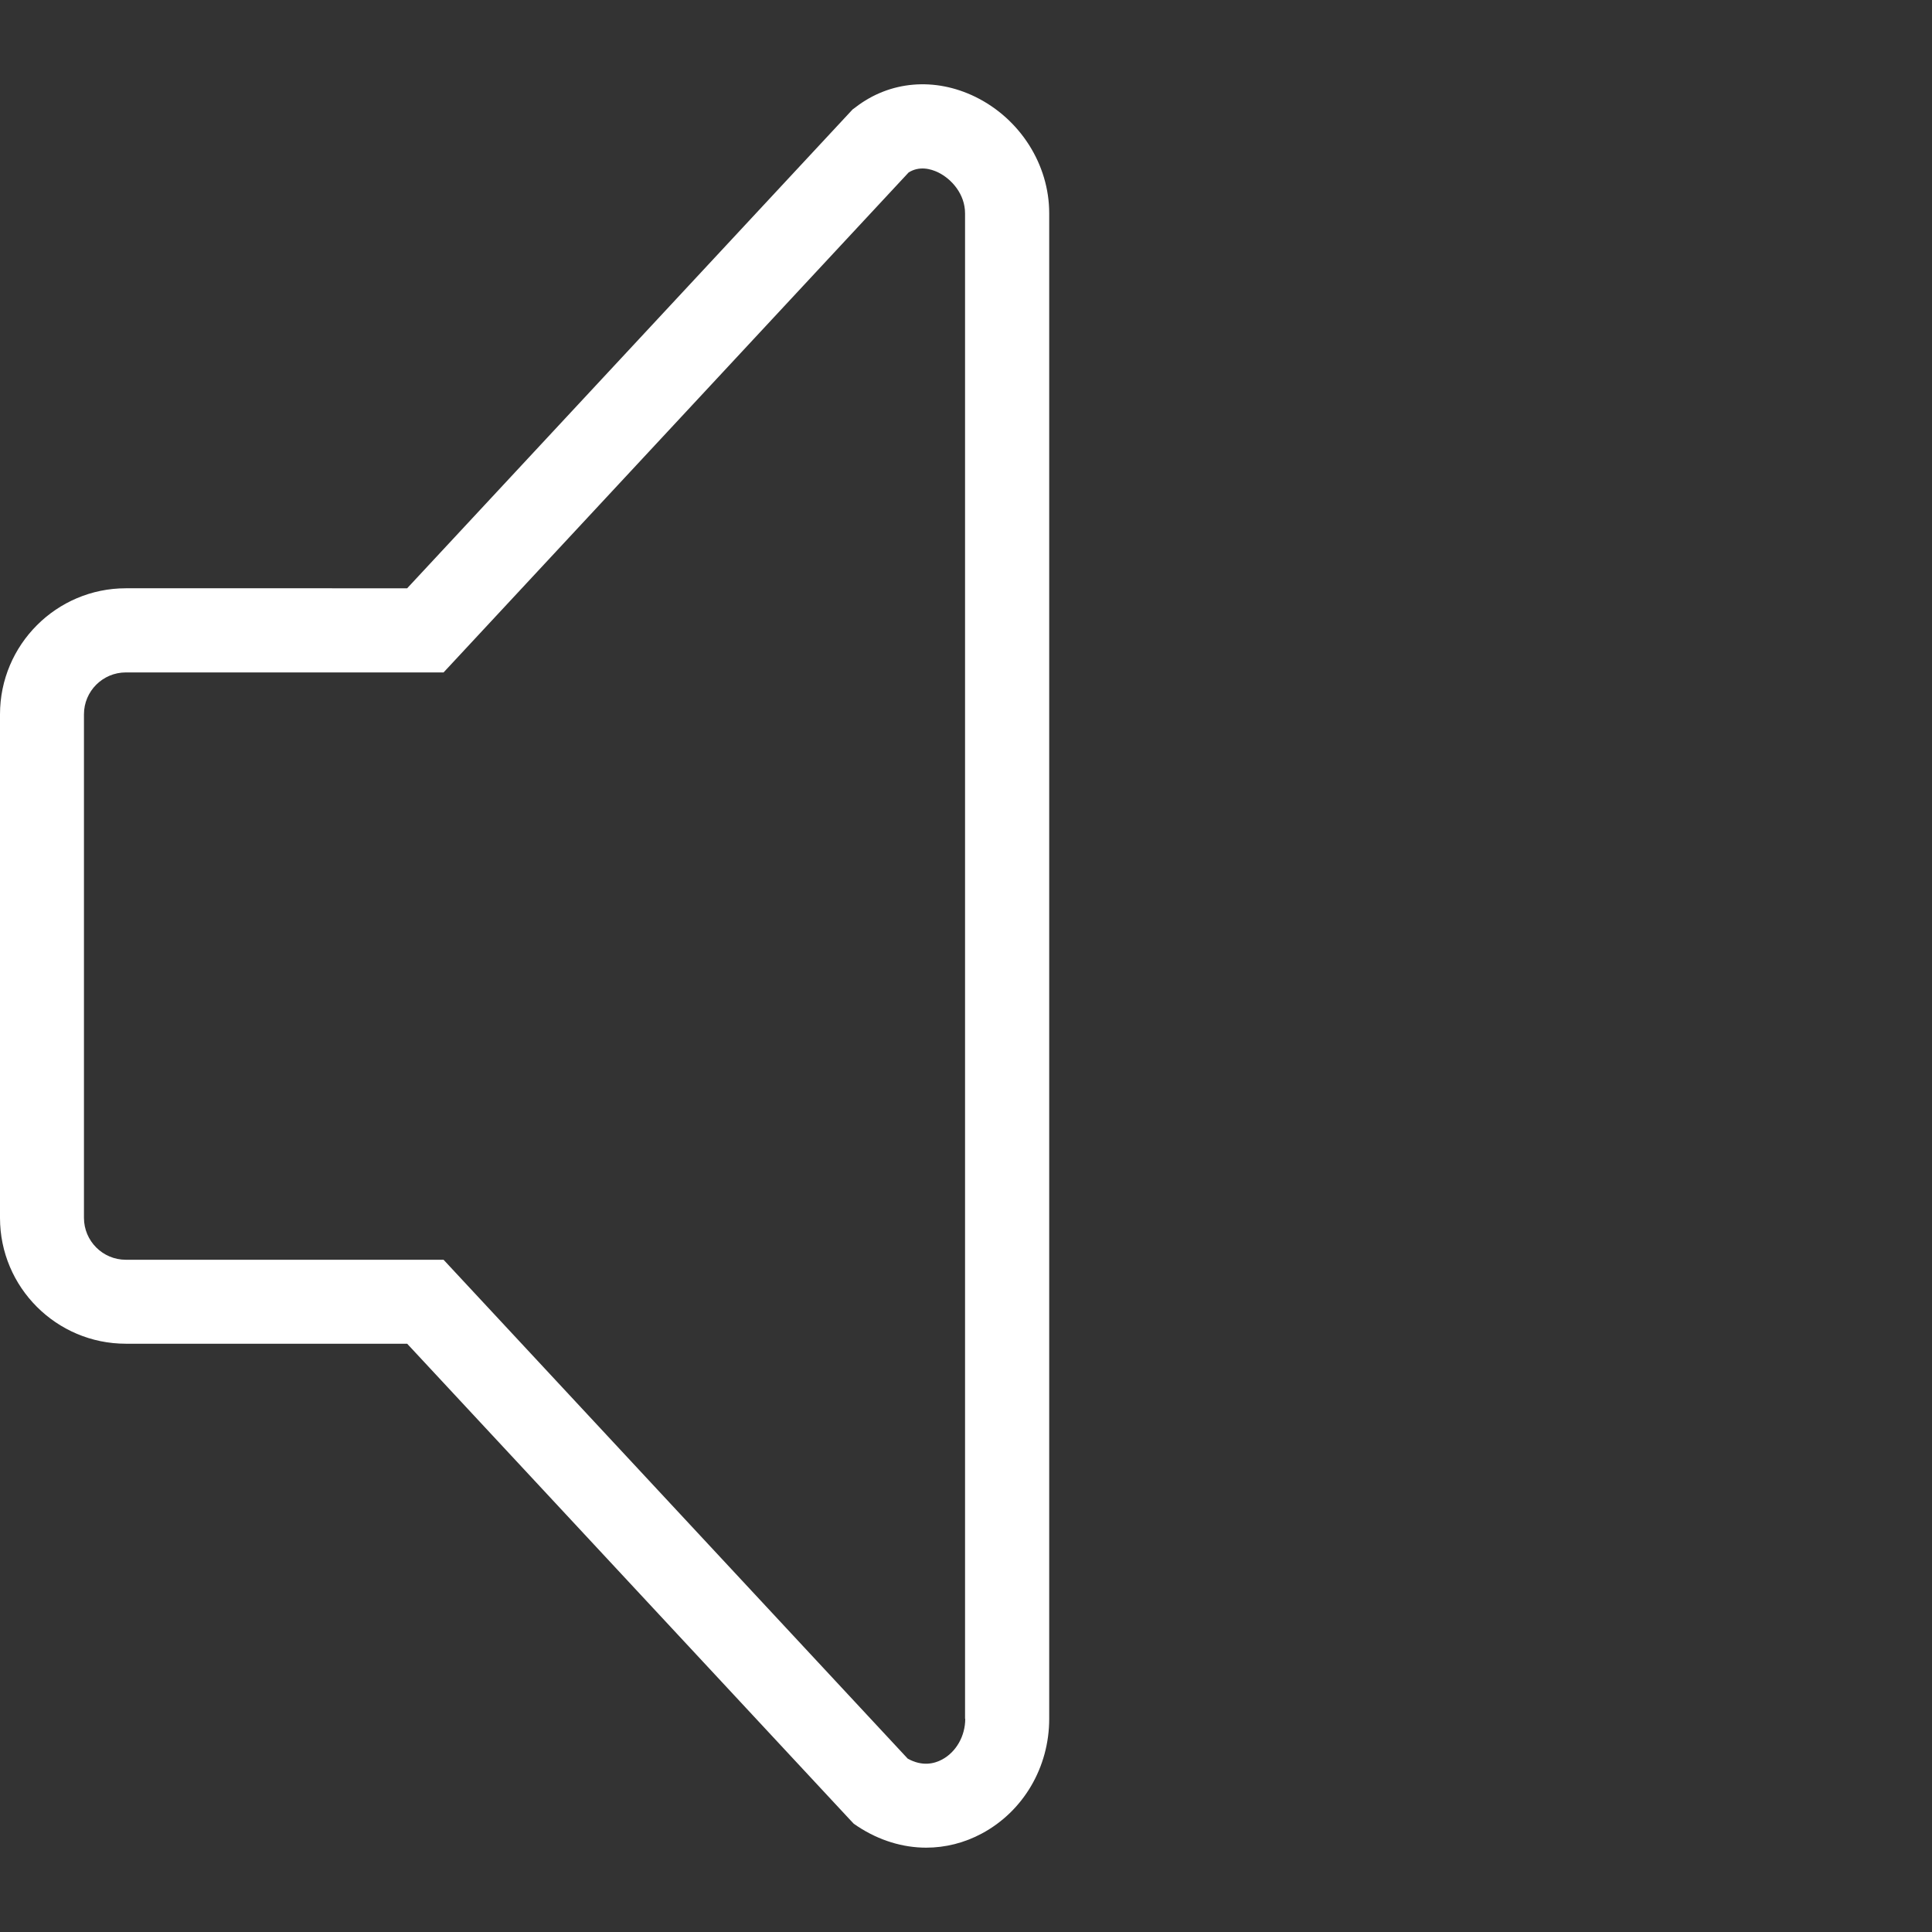 <?xml version="1.0" standalone="no"?><!DOCTYPE svg PUBLIC "-//W3C//DTD SVG 1.1//EN"
        "http://www.w3.org/Graphics/SVG/1.1/DTD/svg11.dtd">
<svg t="1550478261365" class="icon" style="" viewBox="0 0 1024 1024" version="1.1" xmlns="http://www.w3.org/2000/svg"
     p-id="12309" xmlns:xlink="http://www.w3.org/1999/xlink" width="16" height="16">
    <rect x="0" y="0" width="1024" height="1024" fill="#333333" stroke="none"/>
    <defs>
        <style type="text/css"></style>
    </defs>
    <path d="M517.1 51.4c-21.6-10.6-45.5-8.6-63.7 5.5l-1.5 1.1-236.1 253.8H66.7c-36.8 0-66.7 30-66.7 66.8v266.9c0 36.8 29.9 66.7 66.7 66.7h149.1l234.9 252.5 1.8 1.9 2.2 1.5c11.3 7.4 23.8 11.2 36.2 11.2 10.1 0 20.2-2.5 29.5-7.5 22-11.8 35.7-35.1 35.7-60.8V113c0-25.7-15.3-49.9-39-61.6zM511.6 911c0 9.1-4.8 17.6-12.3 21.6-4.1 2.2-10.5 3.8-18.2-0.5l-246-264.4H66.7c-12.3 0-22.2-10-22.2-22.2V378.6c0-12.3 10-22.2 22.2-22.2h168.4l246.5-265c5.6-3.5 11.6-2 15.7 0 7.1 3.5 14.2 11.5 14.2 21.7V911z"
          fill="#ffffff" p-id="12310"></path>
</svg>
